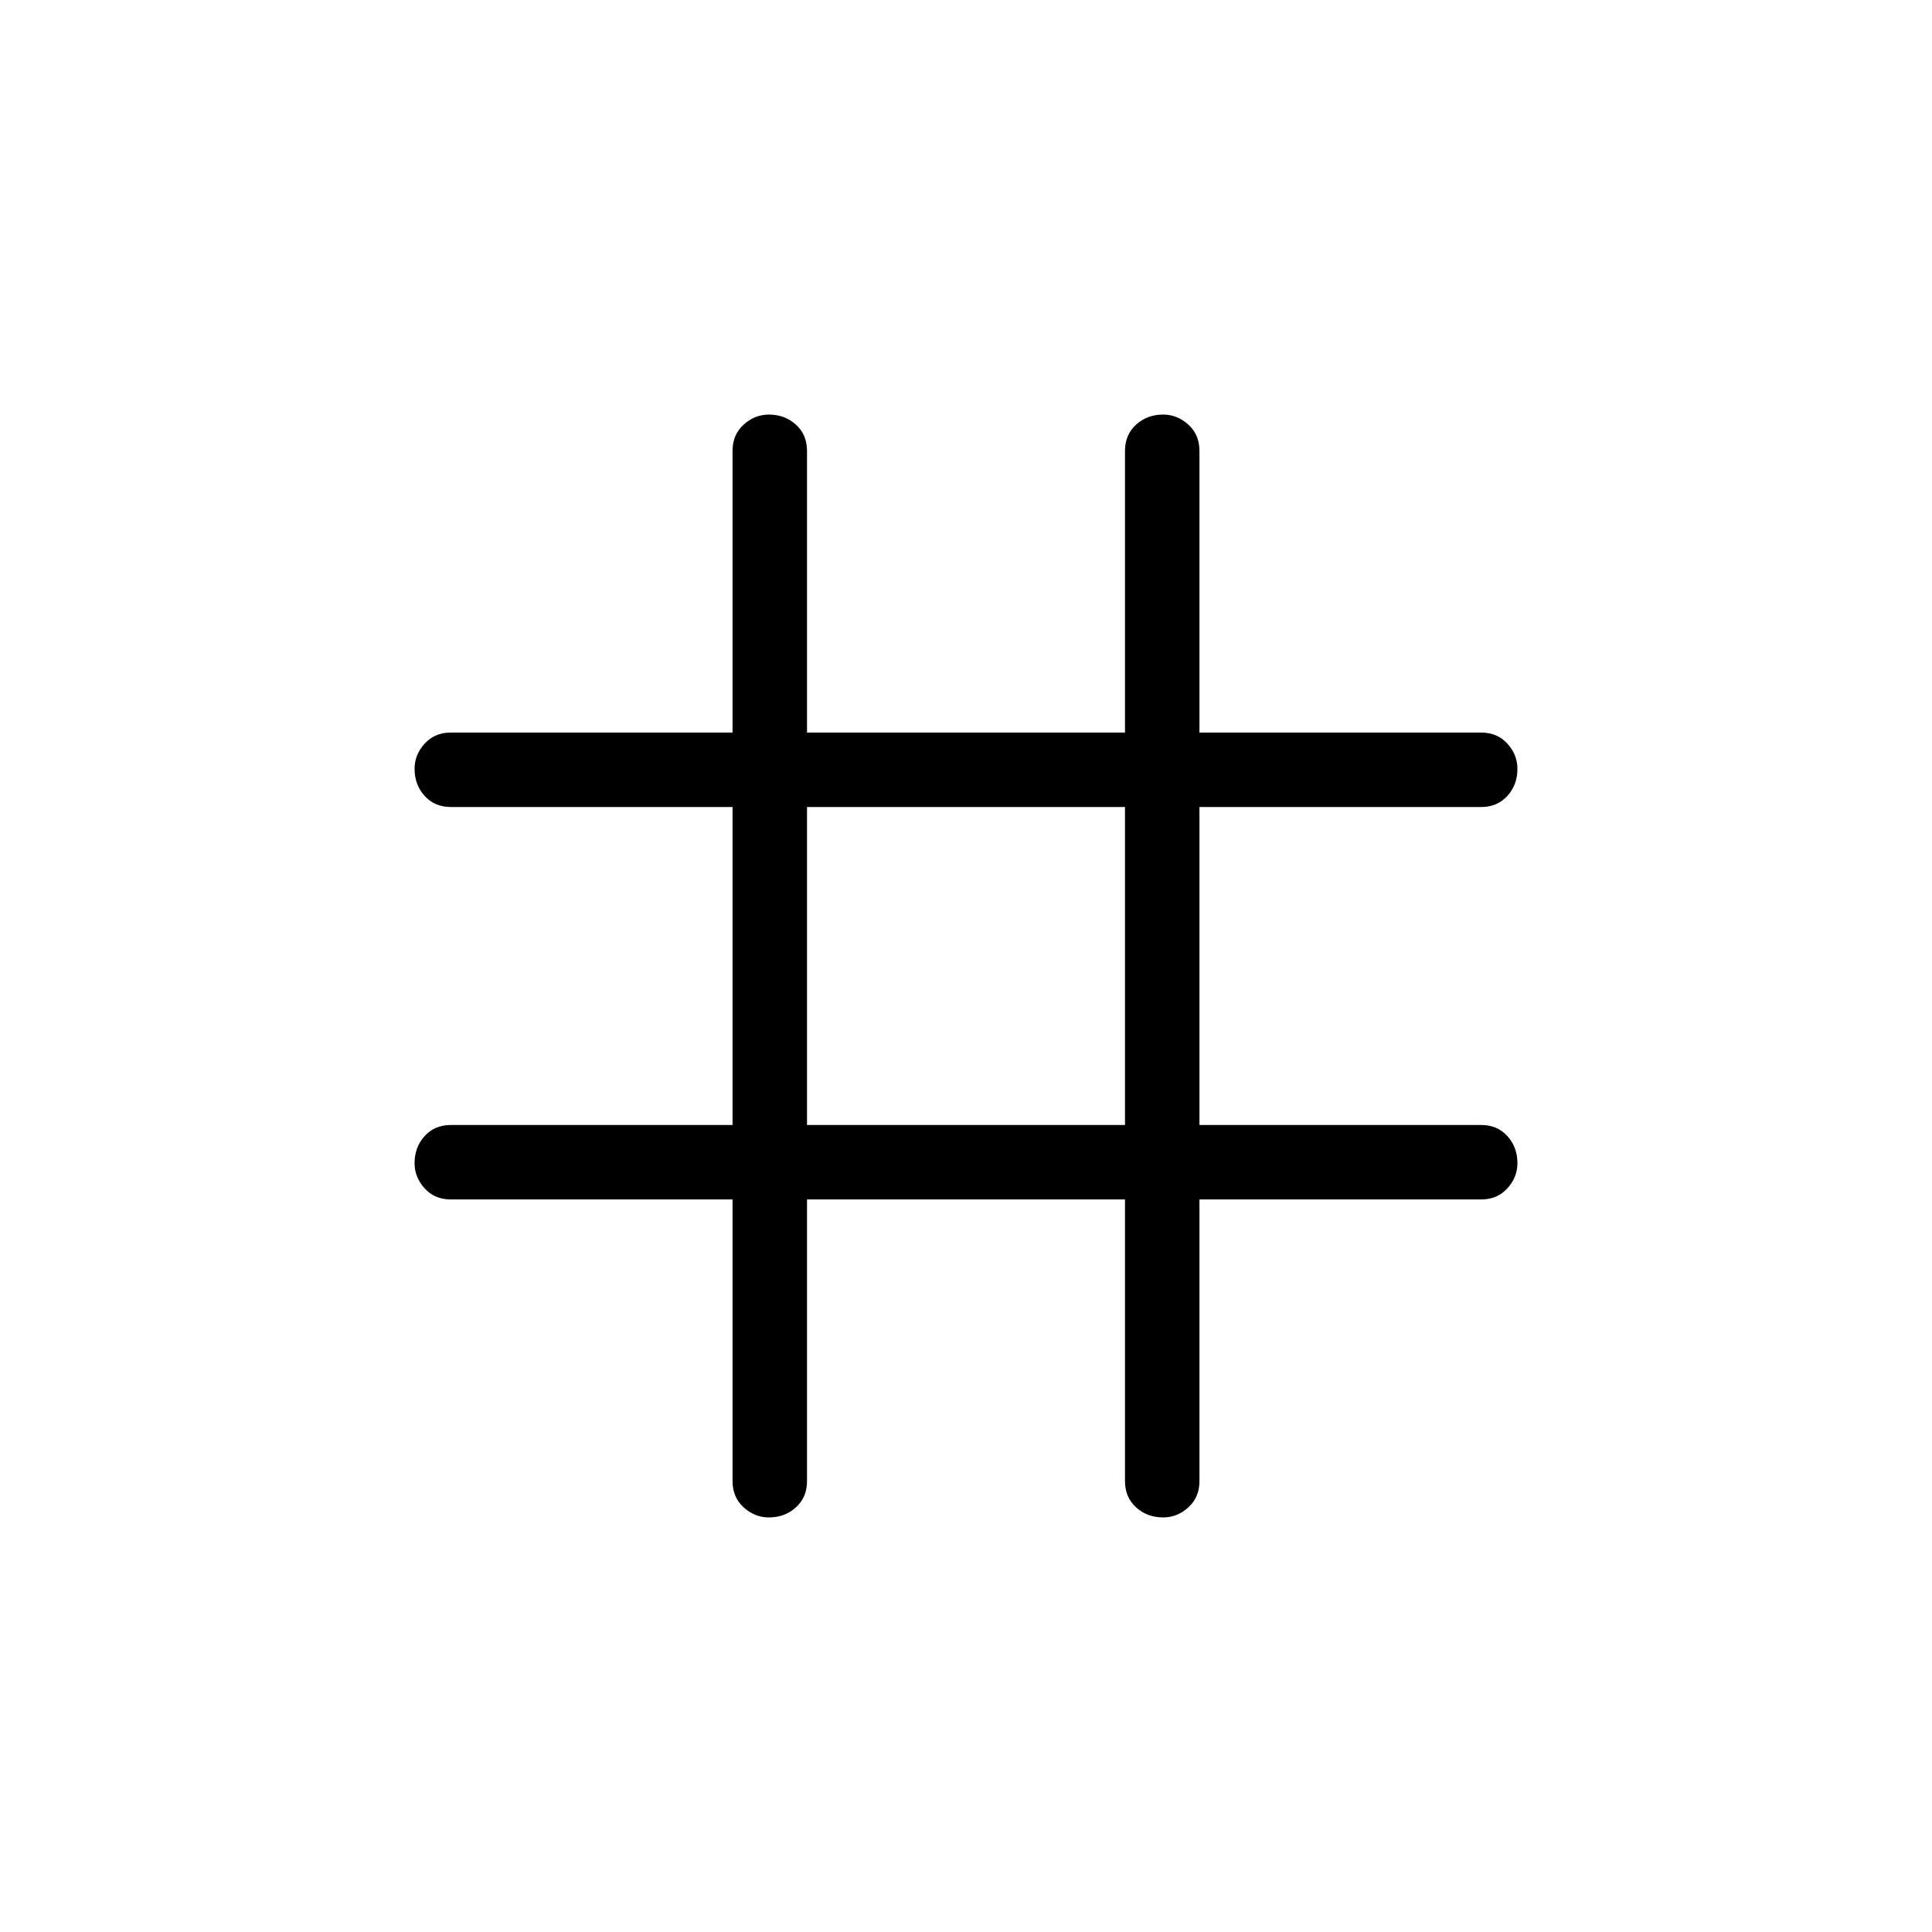 <svg xmlns="http://www.w3.org/2000/svg" height="24" width="24"><path d="M9.55 18.85q-.175 0-.312-.125Q9.1 18.6 9.1 18.4v-3.5H5.6q-.2 0-.325-.138-.125-.137-.125-.312 0-.2.125-.337.125-.138.325-.138h3.5v-3.95H5.6q-.2 0-.325-.138-.125-.137-.125-.337 0-.175.125-.312Q5.4 9.1 5.6 9.1h3.5V5.6q0-.2.138-.325.137-.125.312-.125.2 0 .337.125.138.125.138.325v3.5h3.95V5.6q0-.2.138-.325.137-.125.337-.125.175 0 .312.125.138.125.138.325v3.5h3.5q.2 0 .325.138.125.137.125.312 0 .2-.125.337-.125.138-.325.138h-3.5v3.95h3.5q.2 0 .325.138.125.137.125.337 0 .175-.125.312-.125.138-.325.138h-3.5v3.5q0 .2-.138.325-.137.125-.312.125-.2 0-.337-.125-.138-.125-.138-.325v-3.5h-3.95v3.5q0 .2-.138.325-.137.125-.337.125Zm.475-4.875h3.95v-3.95h-3.95Z"/></svg>